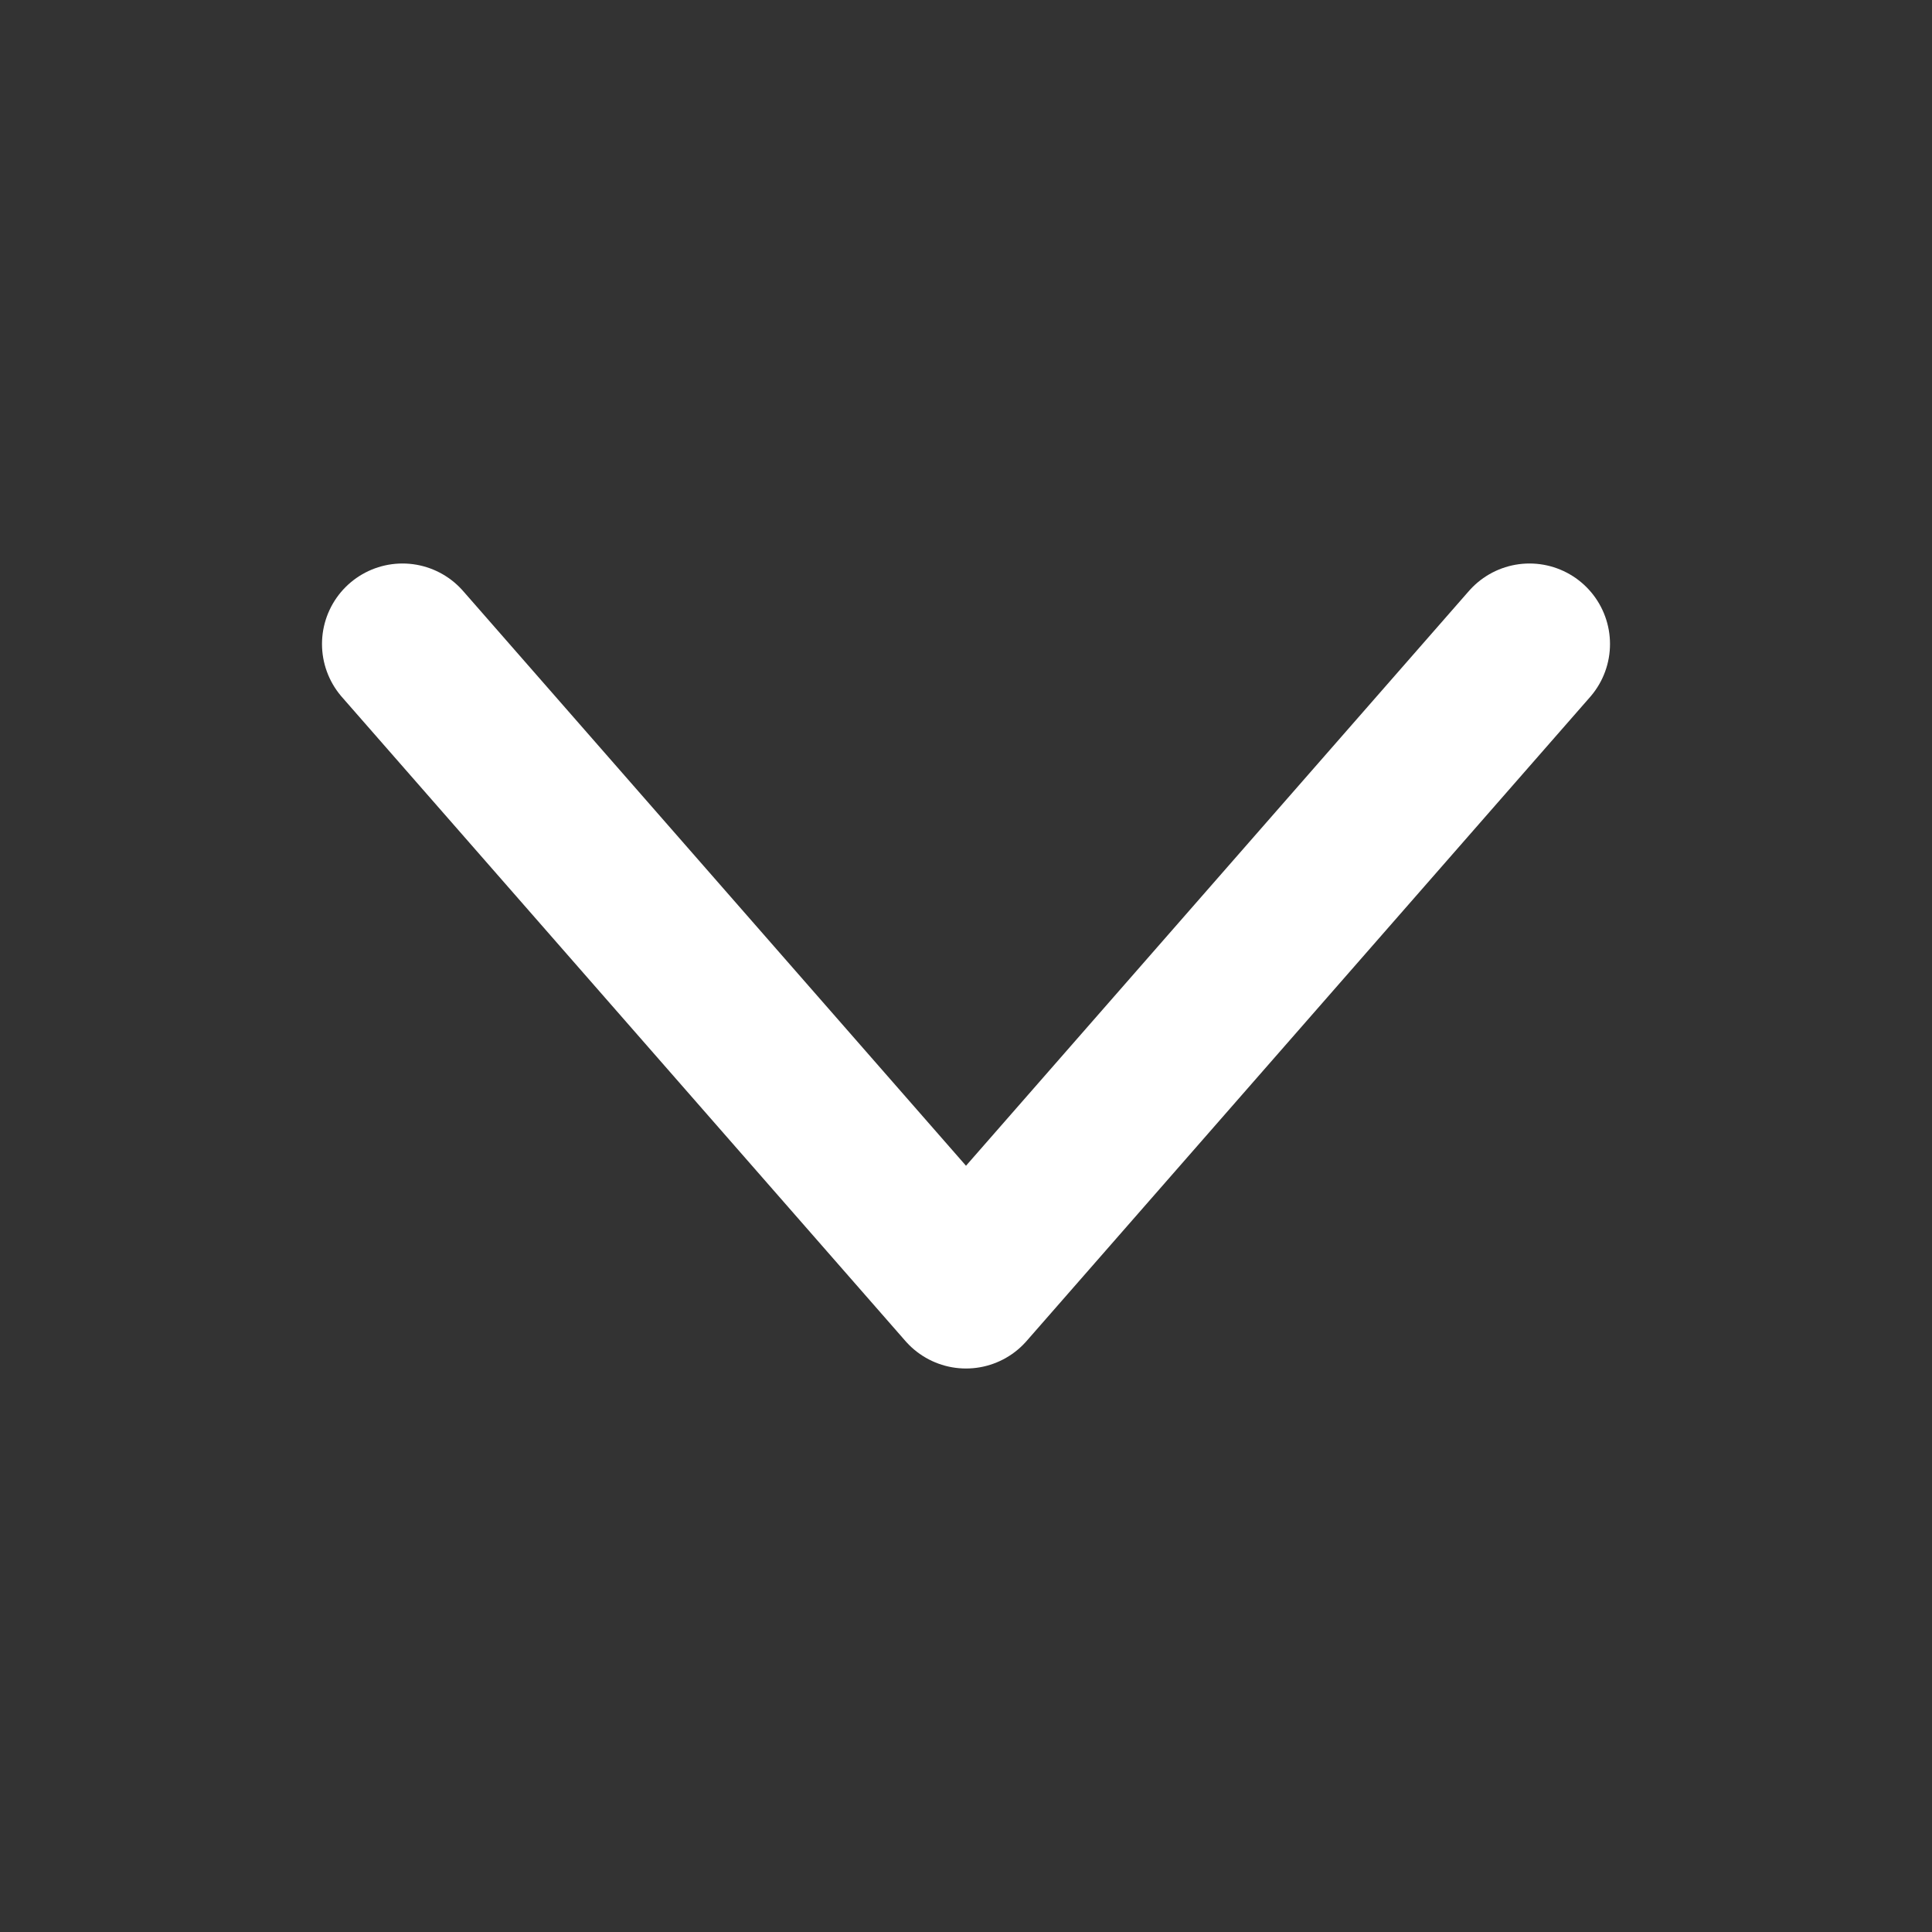<svg width="30" height="30" viewBox="0 0 24 24" fill="none" xmlns="http://www.w3.org/2000/svg">
<rect x="0" y="0" width="24" height="24" fill="#333333" stroke="none"/>
<path d="M19 8L12 16L5 8" stroke="white" stroke-width="2" stroke-linecap="round" stroke-linejoin="round"/>
</svg>
